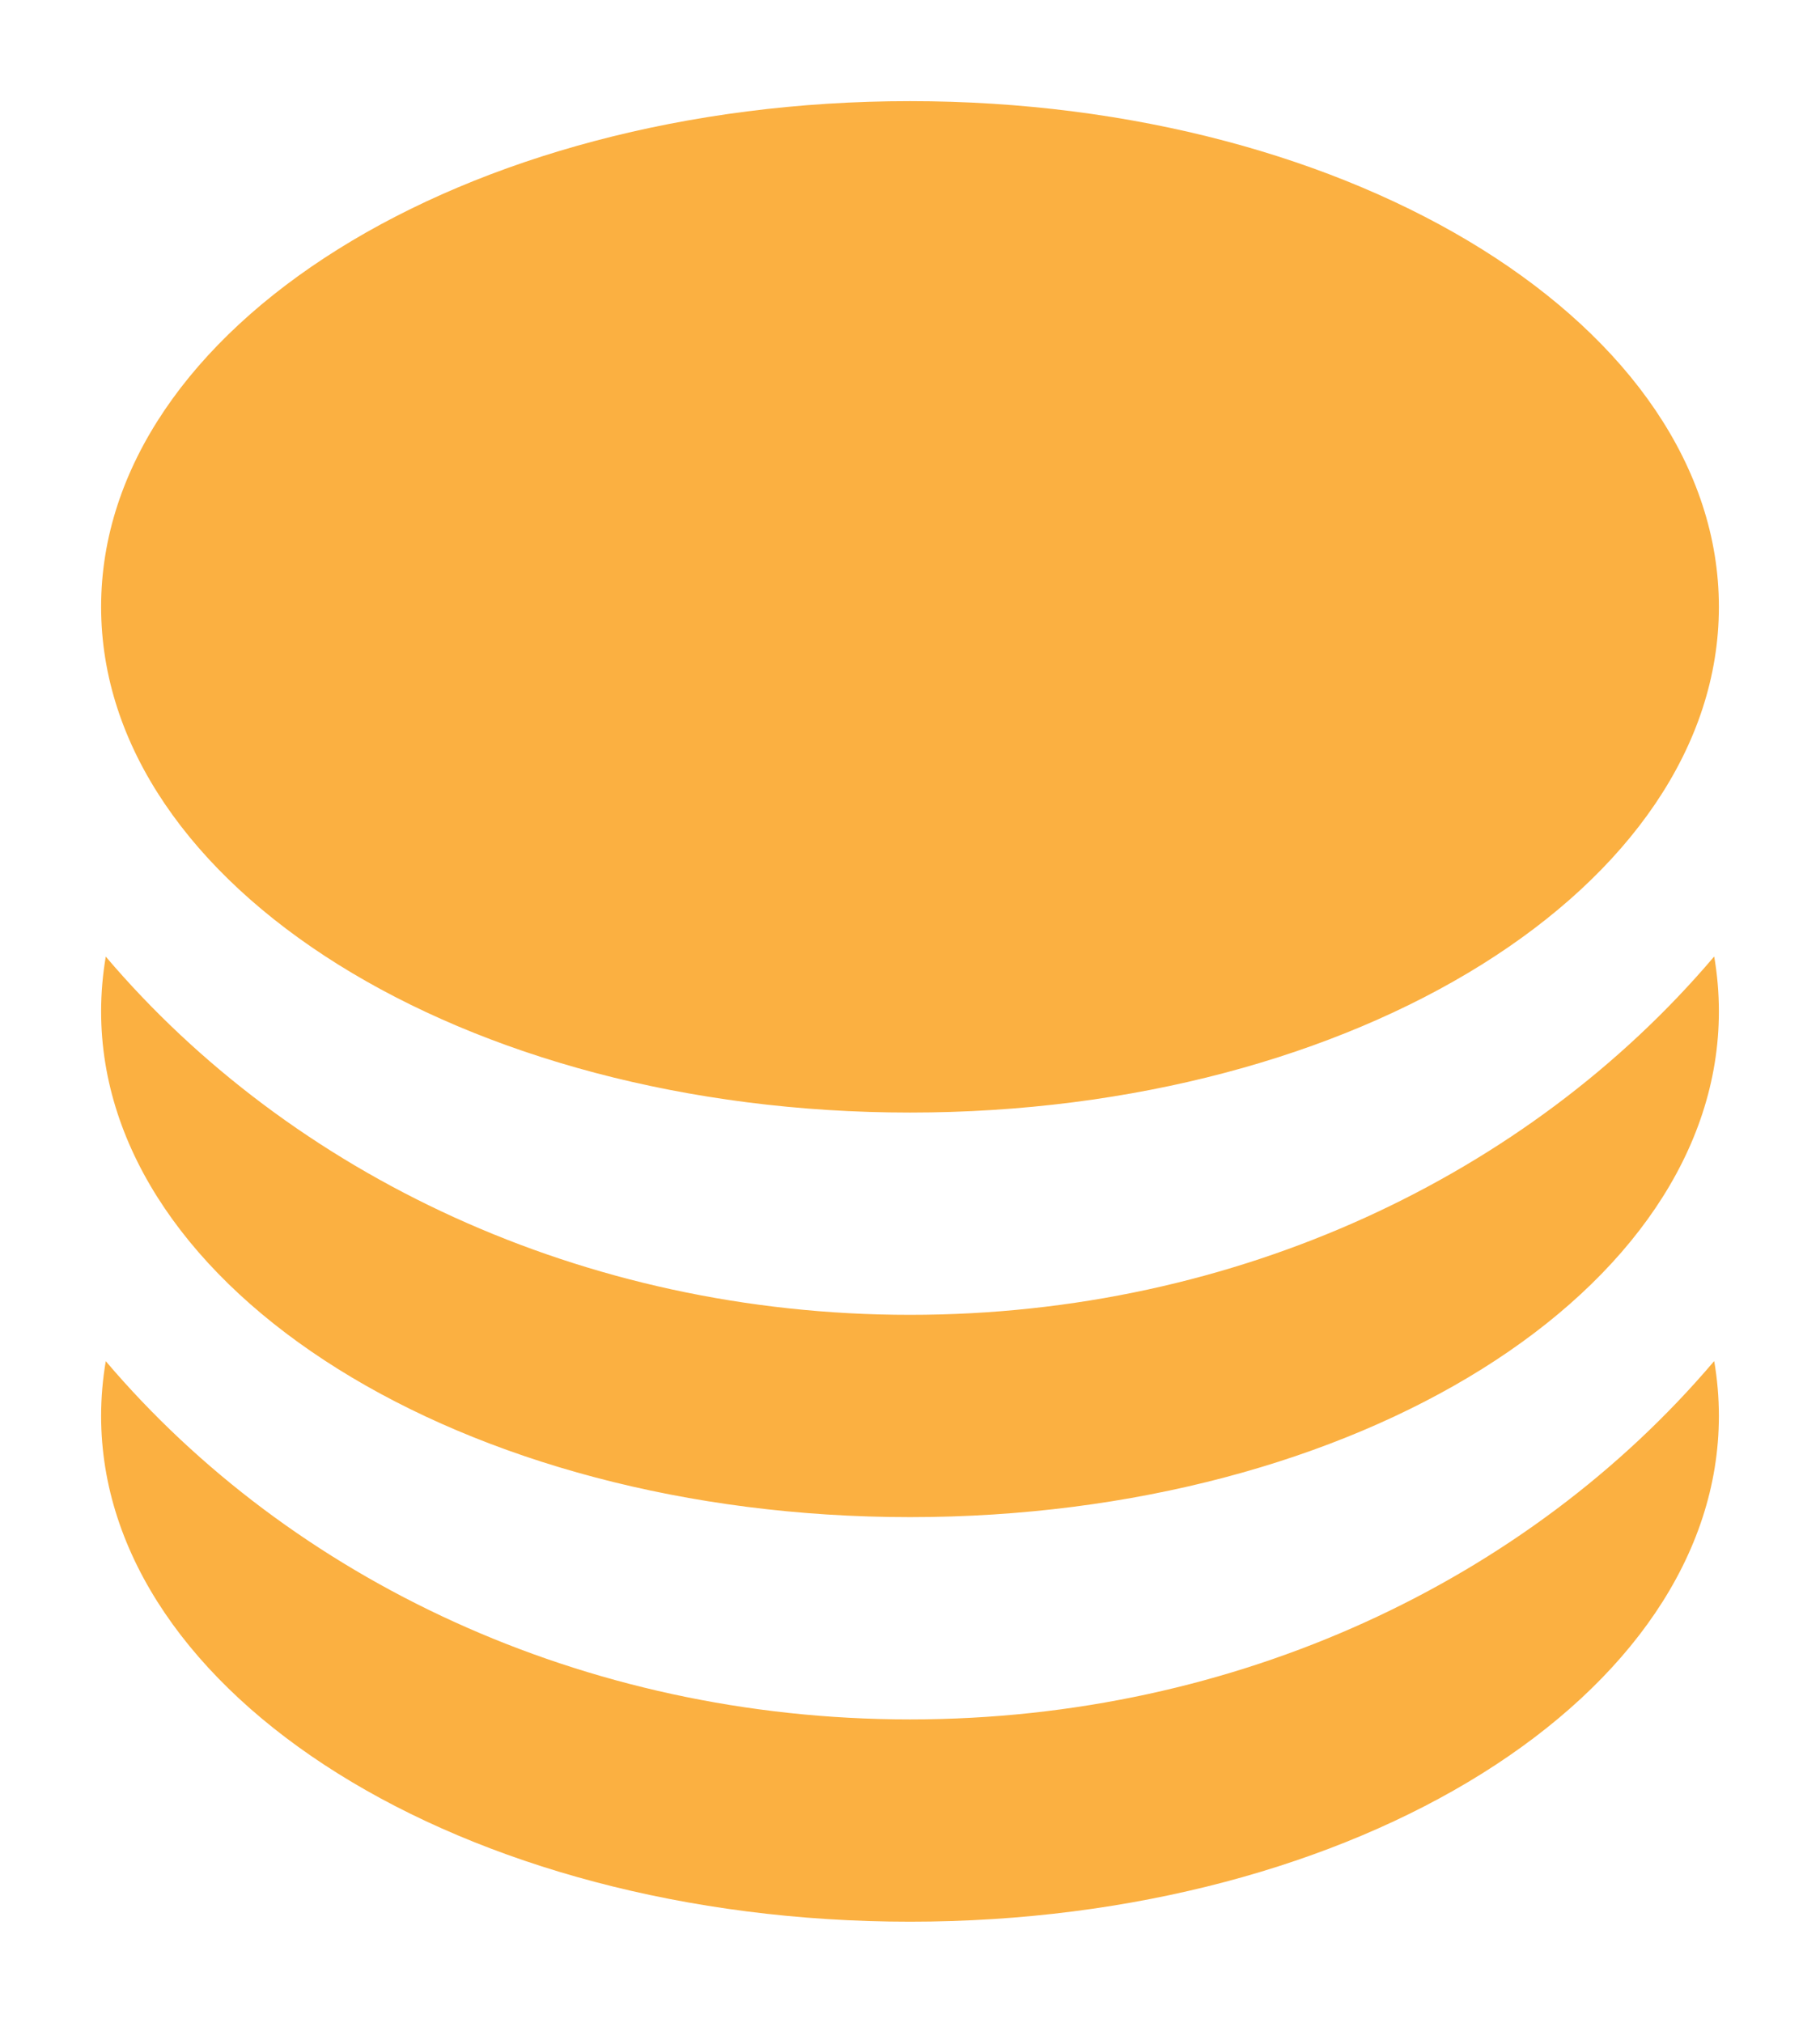 <svg width="9" height="10" viewBox="0 0 9 10" fill="none" xmlns="http://www.w3.org/2000/svg">
<path d="M8.477 6.729C8.492 6.818 8.5 6.908 8.5 7C8.5 8.381 6.709 9.5 4.5 9.5C2.291 9.5 0.5 8.381 0.5 7C0.5 6.908 0.508 6.818 0.523 6.729C1.437 7.805 2.879 8.5 4.5 8.5C6.119 8.5 7.558 7.808 8.472 6.734L8.477 6.729ZM8.477 4.729C8.492 4.818 8.5 4.908 8.5 5C8.5 6.381 6.709 7.5 4.5 7.5C2.291 7.5 0.5 6.381 0.5 5C0.5 4.908 0.508 4.818 0.523 4.729C1.437 5.805 2.879 6.5 4.5 6.5C6.119 6.5 7.558 5.808 8.472 4.734L8.477 4.729ZM4.5 0.5C6.709 0.5 8.5 1.619 8.5 3C8.5 4.381 6.709 5.5 4.5 5.5C2.291 5.5 0.5 4.381 0.5 3C0.5 1.619 2.291 0.5 4.5 0.5Z" fill="#FBB041"/>
</svg>
